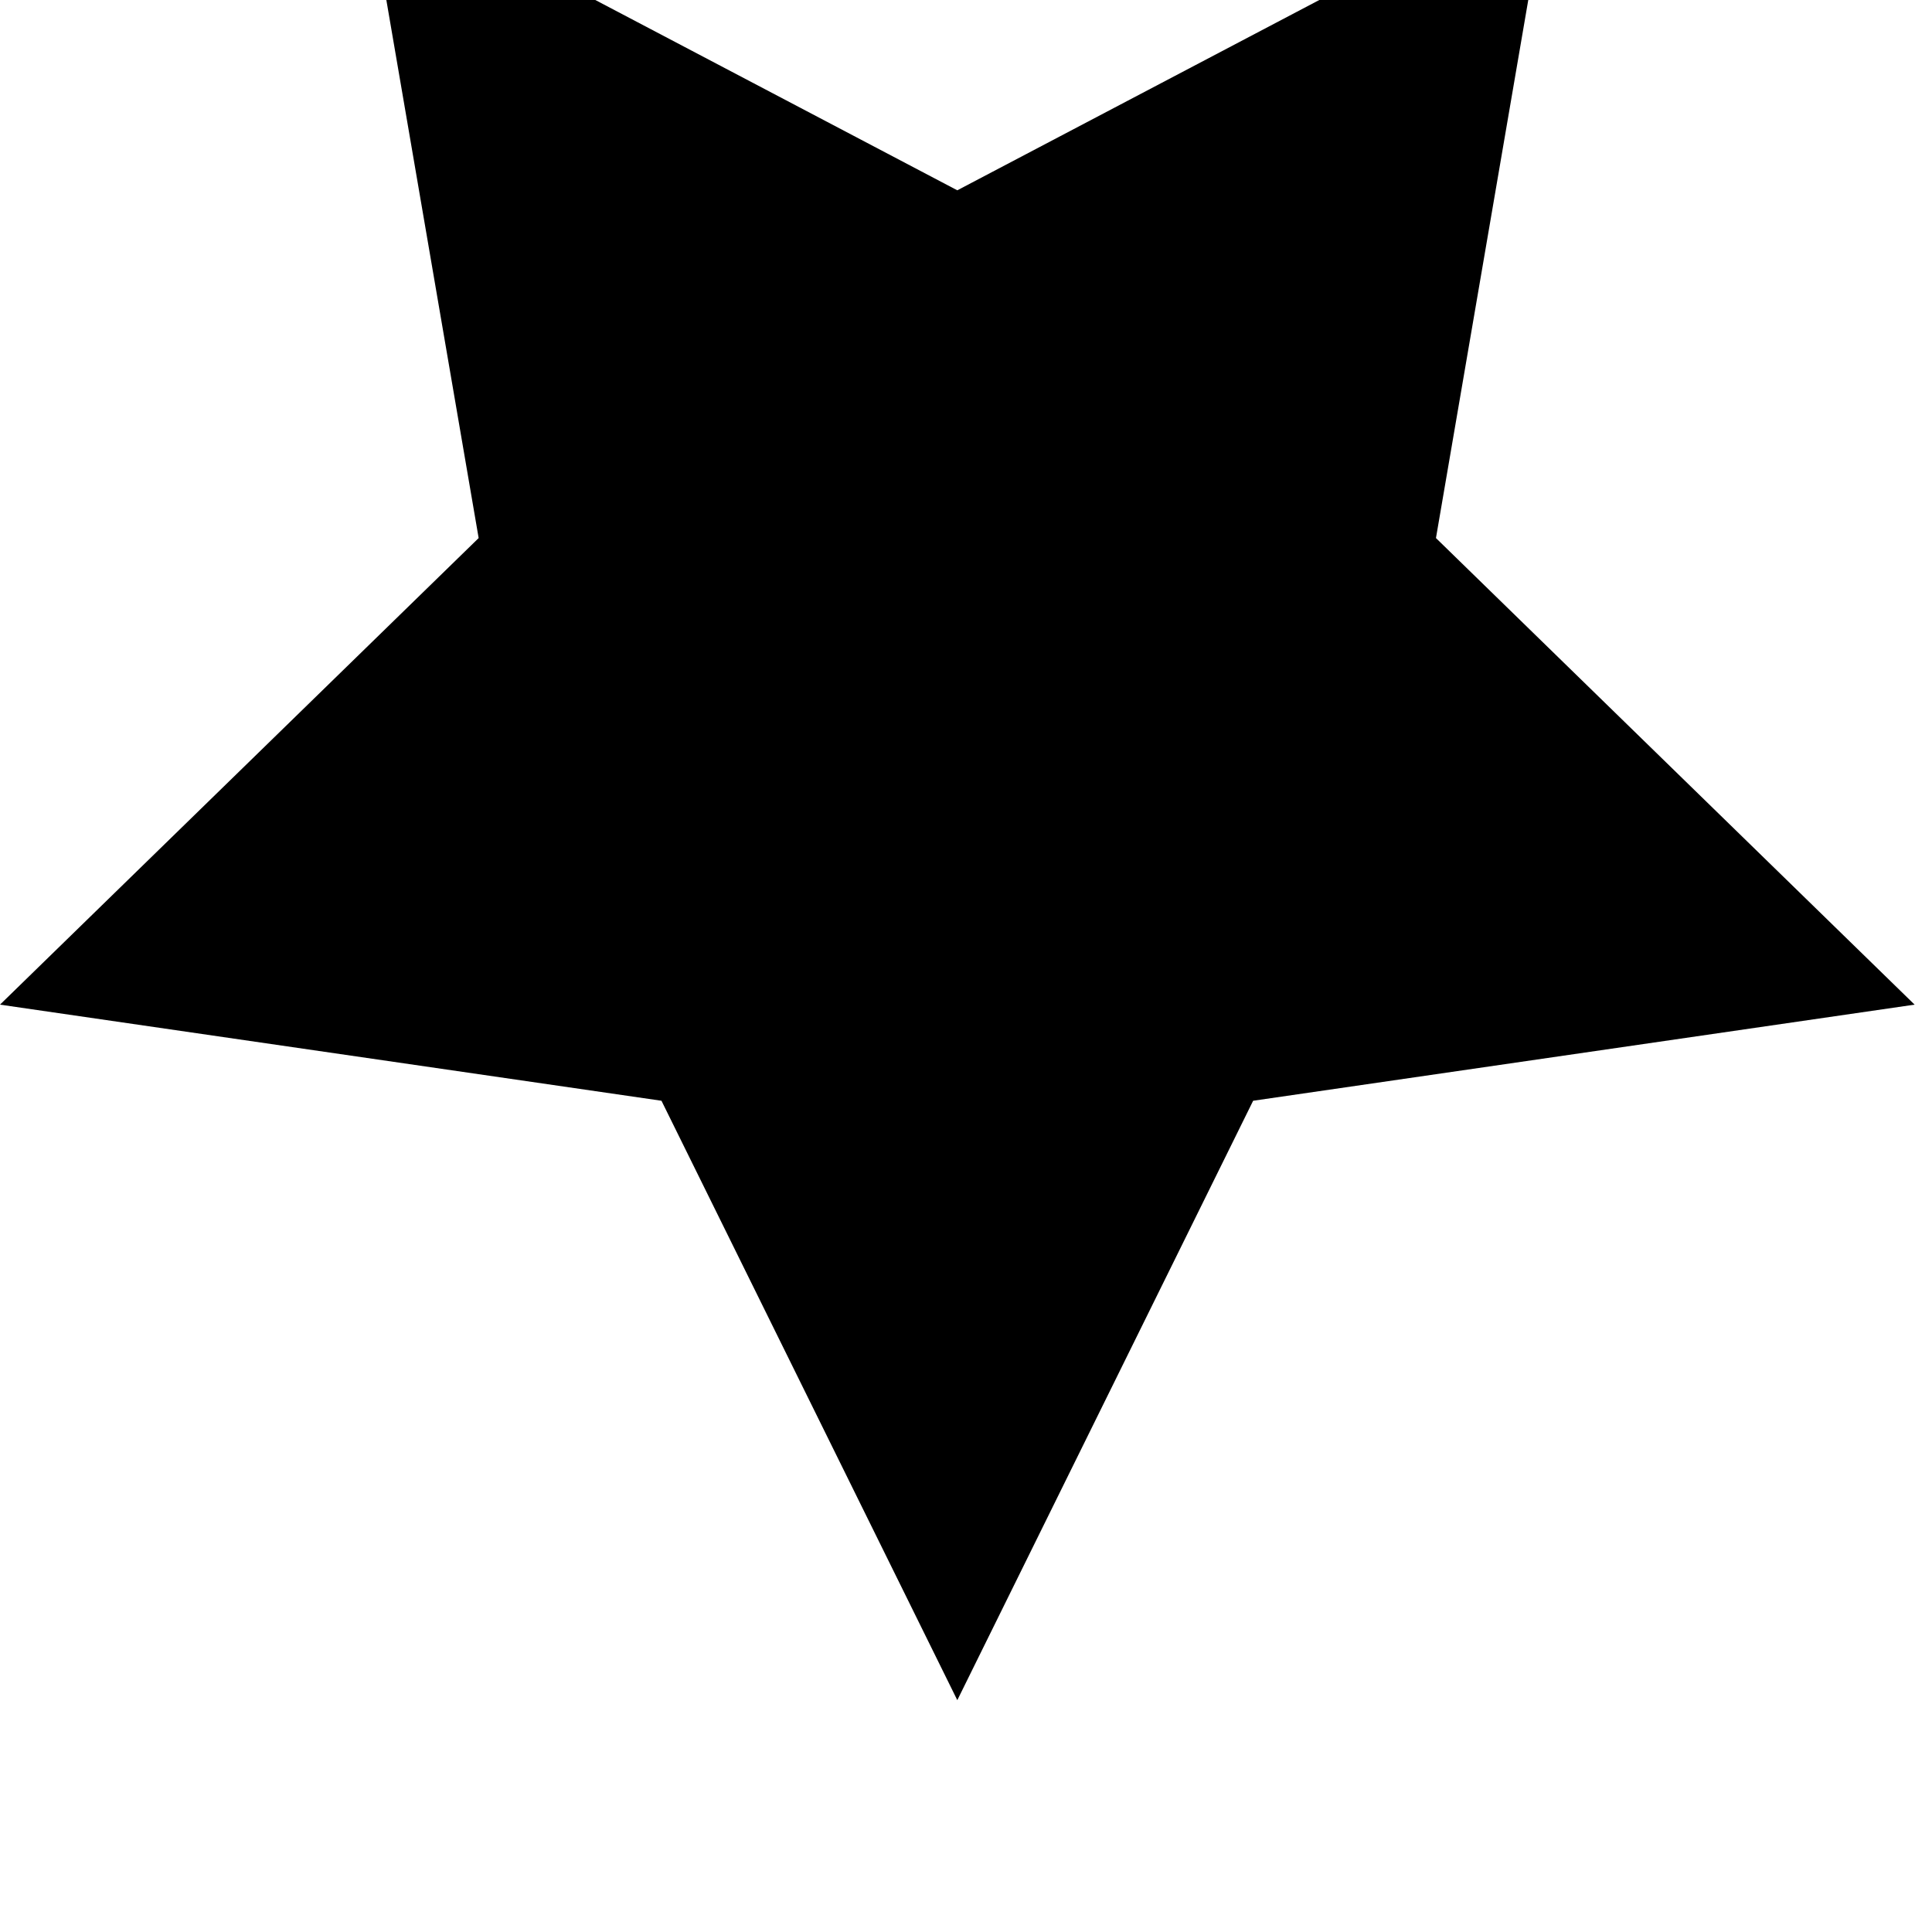 <svg width="128" height="128" viewBox="0 0 512 512" xmlns="http://www.w3.org/2000/svg"><path d="M332.096 291.712l-78.4 158.848-78.4-158.848L0 266.24l126.848-123.648L96.896-32l156.8 82.432L410.496-32l-29.952 174.592L507.392 266.24z"/></svg>